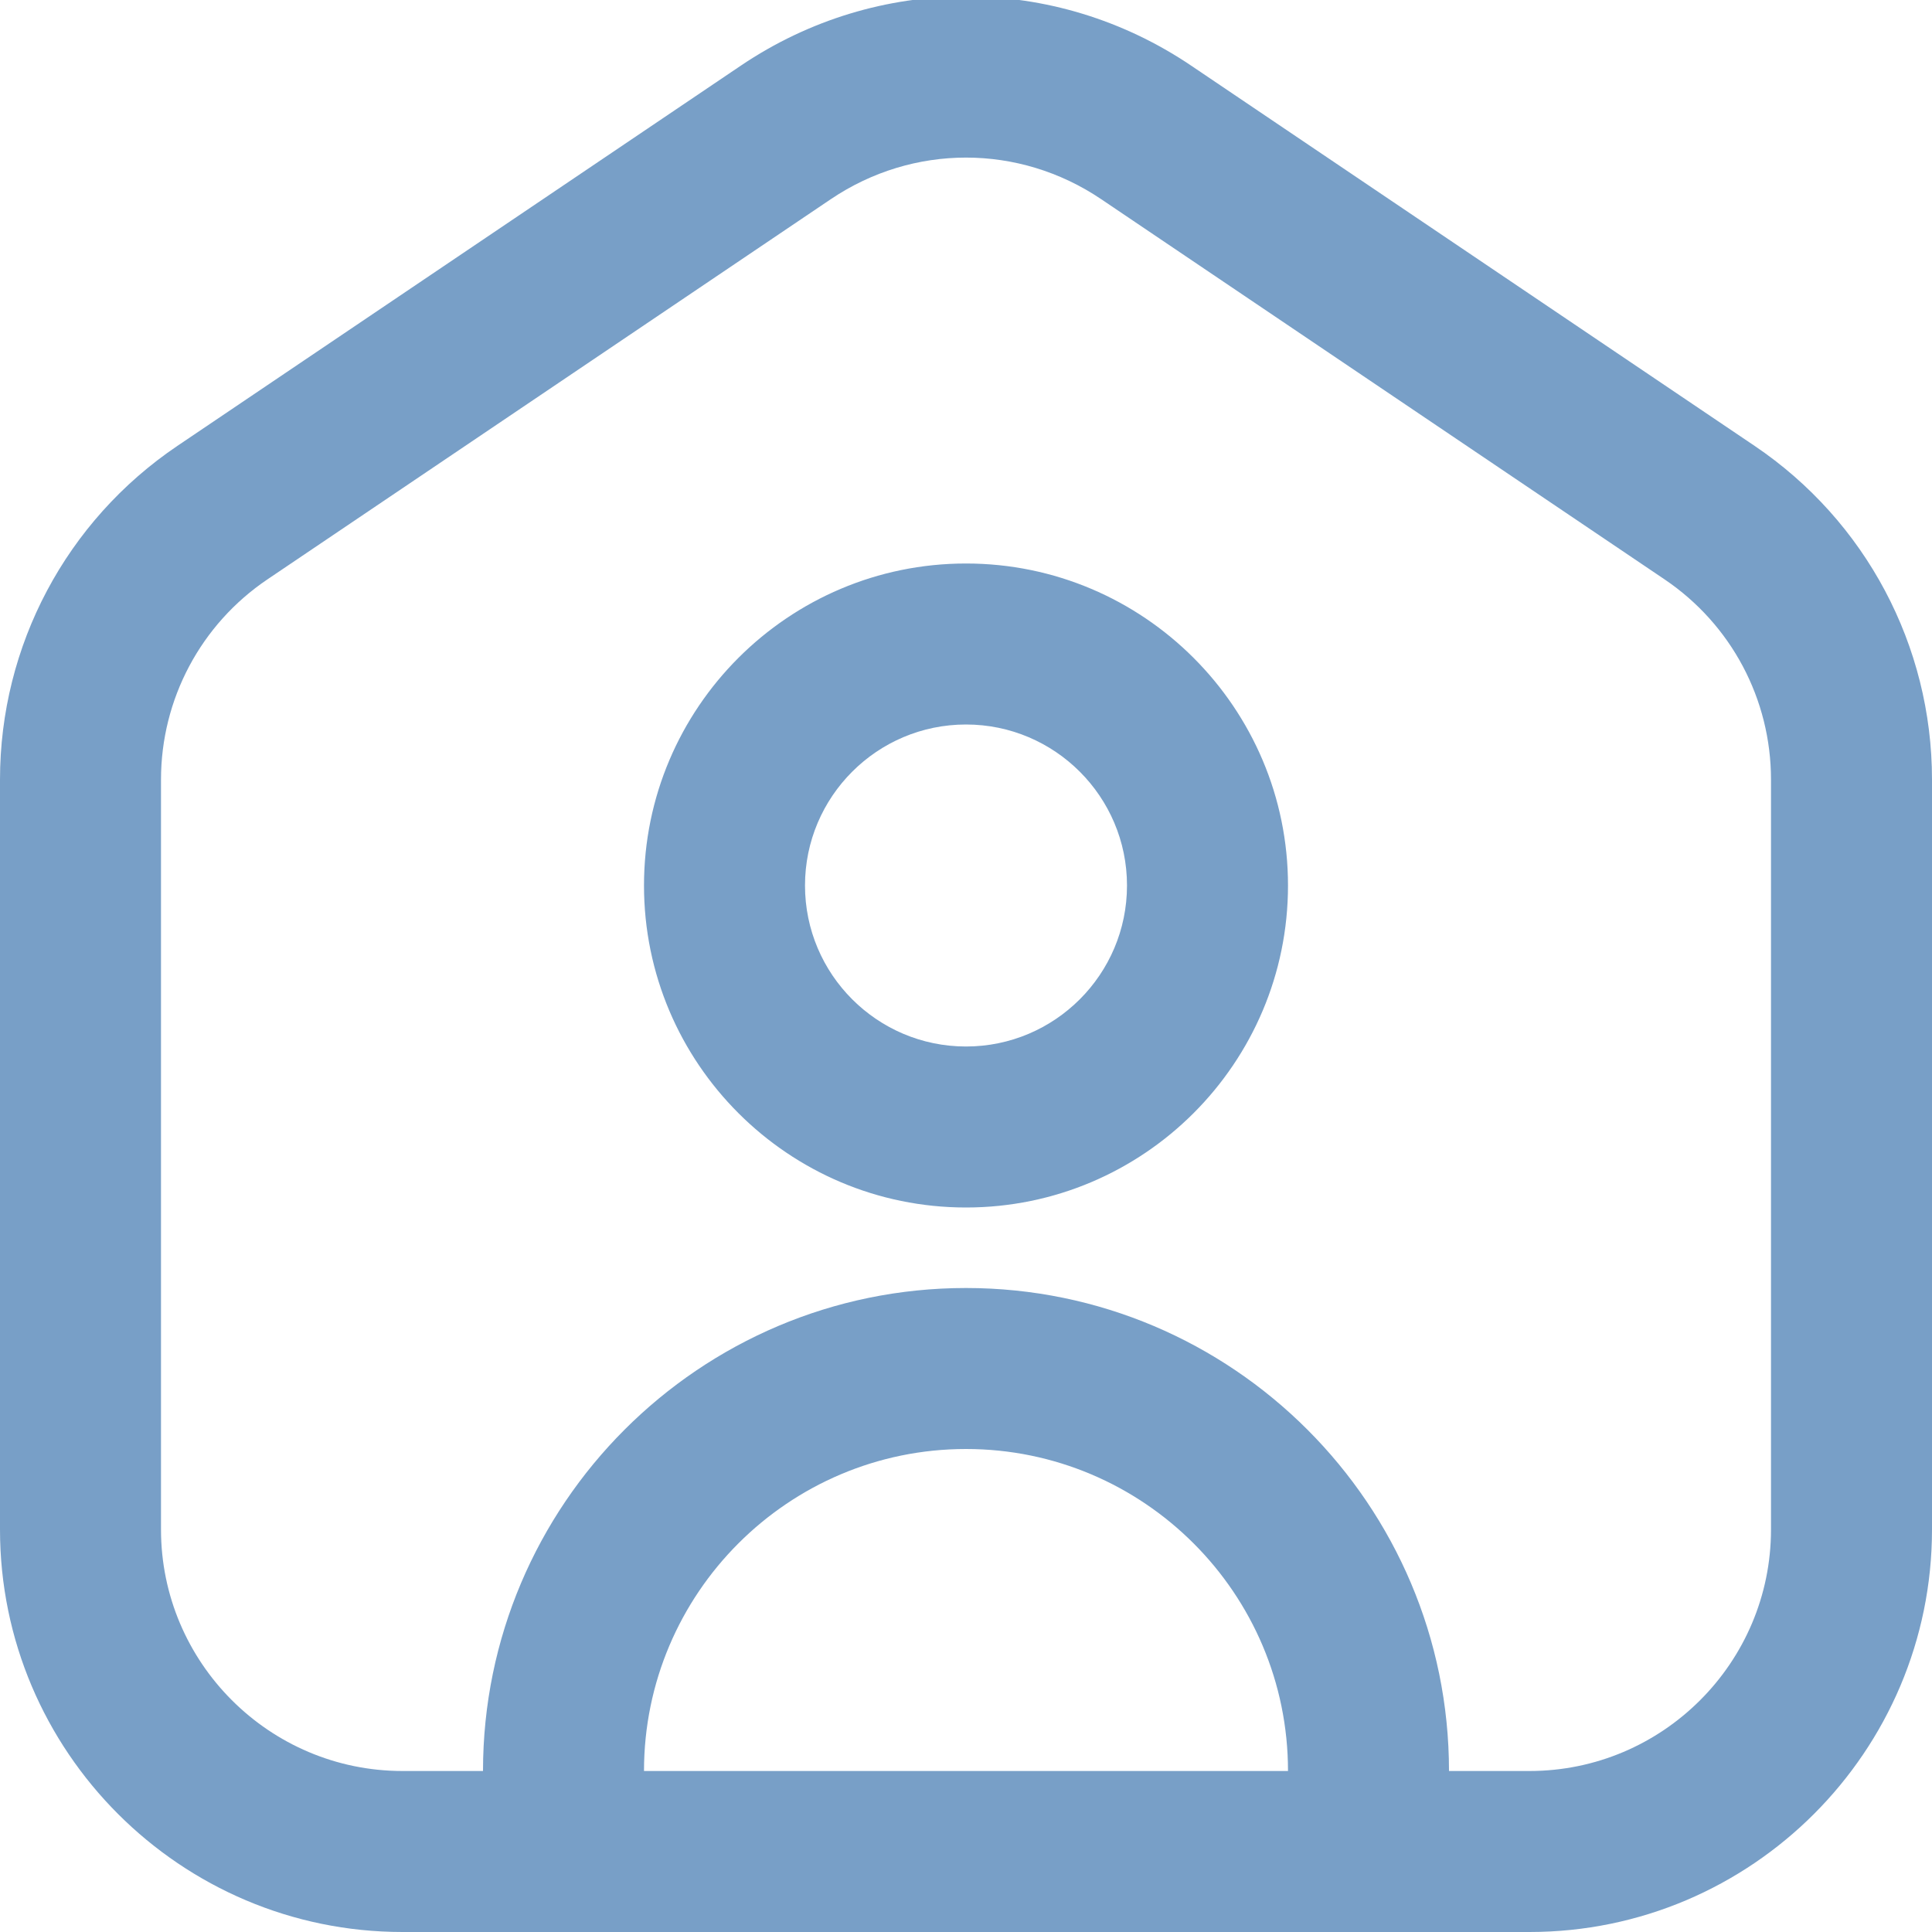 <svg width="30" height="30" viewBox="0 0 30 30" fill="none" xmlns="http://www.w3.org/2000/svg">
<g clip-path="url(#clip0_4869_319)">
<path d="M27.246 6.924L18.496 1.019C16.372 -0.414 13.627 -0.414 11.504 1.019L2.754 6.924C1.029 8.089 0 10.025 0 12.106V23.75C0 27.196 2.804 30 6.25 30H23.75C27.196 30 30 27.196 30 23.75V12.106C30 10.026 28.971 8.089 27.246 6.924ZM10 27.5C10 24.742 12.242 22.5 15 22.5C17.758 22.5 20 24.742 20 27.5H10ZM27.5 23.75C27.5 25.817 25.817 27.5 23.75 27.5H22.5C22.5 23.364 19.136 20 15 20C10.864 20 7.5 23.364 7.5 27.5H6.25C4.183 27.5 2.5 25.817 2.5 23.75V12.106C2.5 10.857 3.118 9.695 4.152 8.997L12.902 3.092C13.54 2.662 14.27 2.447 15 2.447C15.73 2.447 16.46 2.662 17.098 3.092L25.848 8.997C26.883 9.696 27.5 10.857 27.5 12.106V23.75ZM15 8.75C12.242 8.75 10 10.992 10 13.75C10 16.508 12.242 18.75 15 18.75C17.758 18.75 20 16.508 20 13.75C20 10.992 17.758 8.75 15 8.75ZM15 16.25C13.621 16.25 12.5 15.129 12.5 13.75C12.5 12.371 13.621 11.25 15 11.25C16.379 11.25 17.5 12.371 17.5 13.75C17.5 15.129 16.379 16.25 15 16.25Z" fill="#789FC7"/>
</g>
<defs>
<clipPath id="clip0_4869_319">
<rect width="30" height="30" fill="white"/>
</clipPath>
</defs>
</svg>
